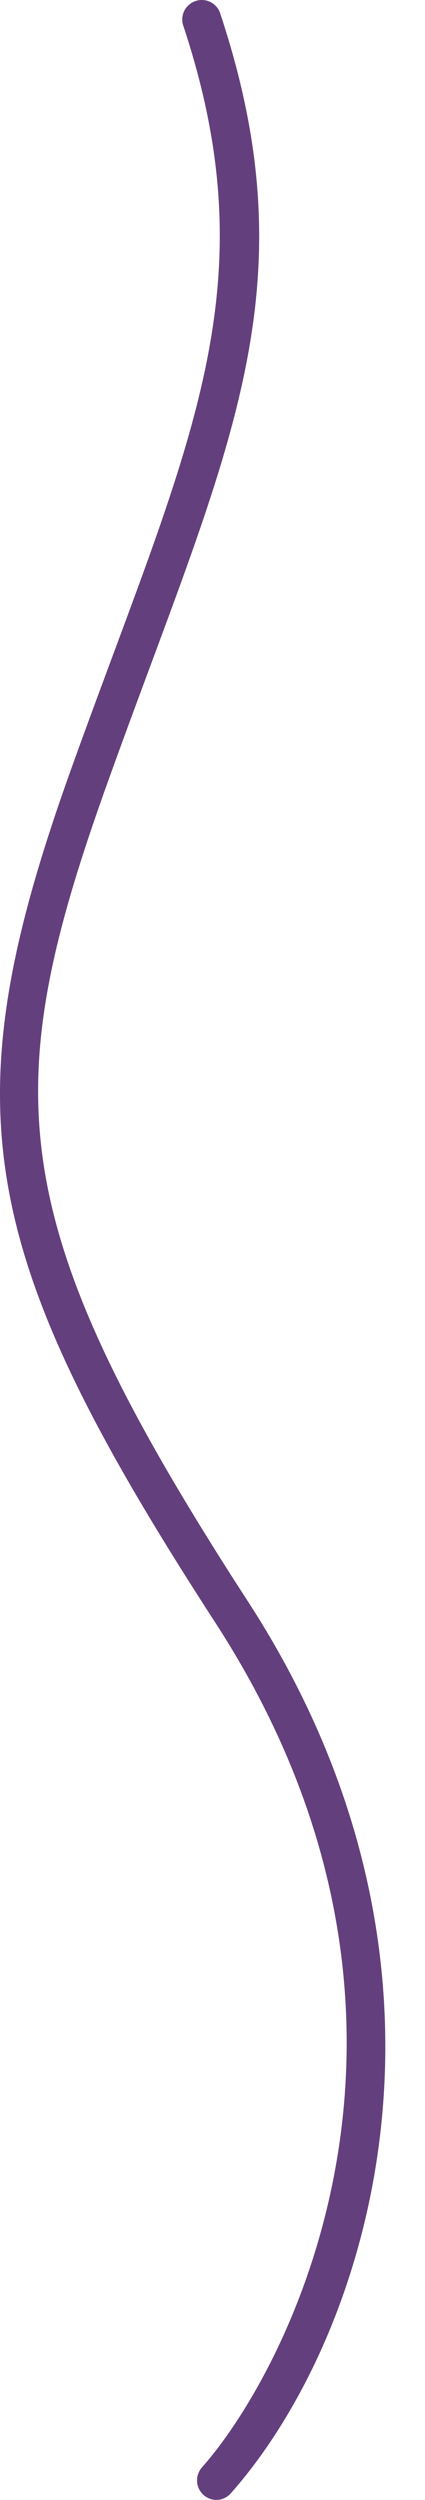 <svg width="8" height="47" viewBox="0 0 8 47" fill="none" xmlns="http://www.w3.org/2000/svg">
<path d="M4.076 47C4.005 47 3.936 46.98 3.876 46.941C3.817 46.903 3.77 46.848 3.741 46.783C3.712 46.718 3.702 46.647 3.713 46.577C3.724 46.507 3.755 46.441 3.802 46.388C5.495 44.474 8.842 37.889 4.055 30.51C-0.486 23.508 -0.942 20.806 1.346 14.44C1.622 13.67 1.89 12.951 2.143 12.27C3.864 7.638 4.903 4.842 3.442 0.459C3.419 0.369 3.431 0.273 3.475 0.192C3.52 0.11 3.593 0.048 3.682 0.019C3.77 -0.011 3.866 -0.005 3.951 0.033C4.035 0.072 4.102 0.142 4.137 0.228C5.68 4.855 4.606 7.742 2.828 12.525C2.576 13.203 2.31 13.92 2.034 14.687C-0.065 20.529 0.026 22.954 4.669 30.111C9.172 37.053 6.946 43.934 4.35 46.87C4.316 46.91 4.274 46.942 4.227 46.965C4.18 46.987 4.128 46.999 4.076 47Z" fill="#643F7D"/>
</svg>
